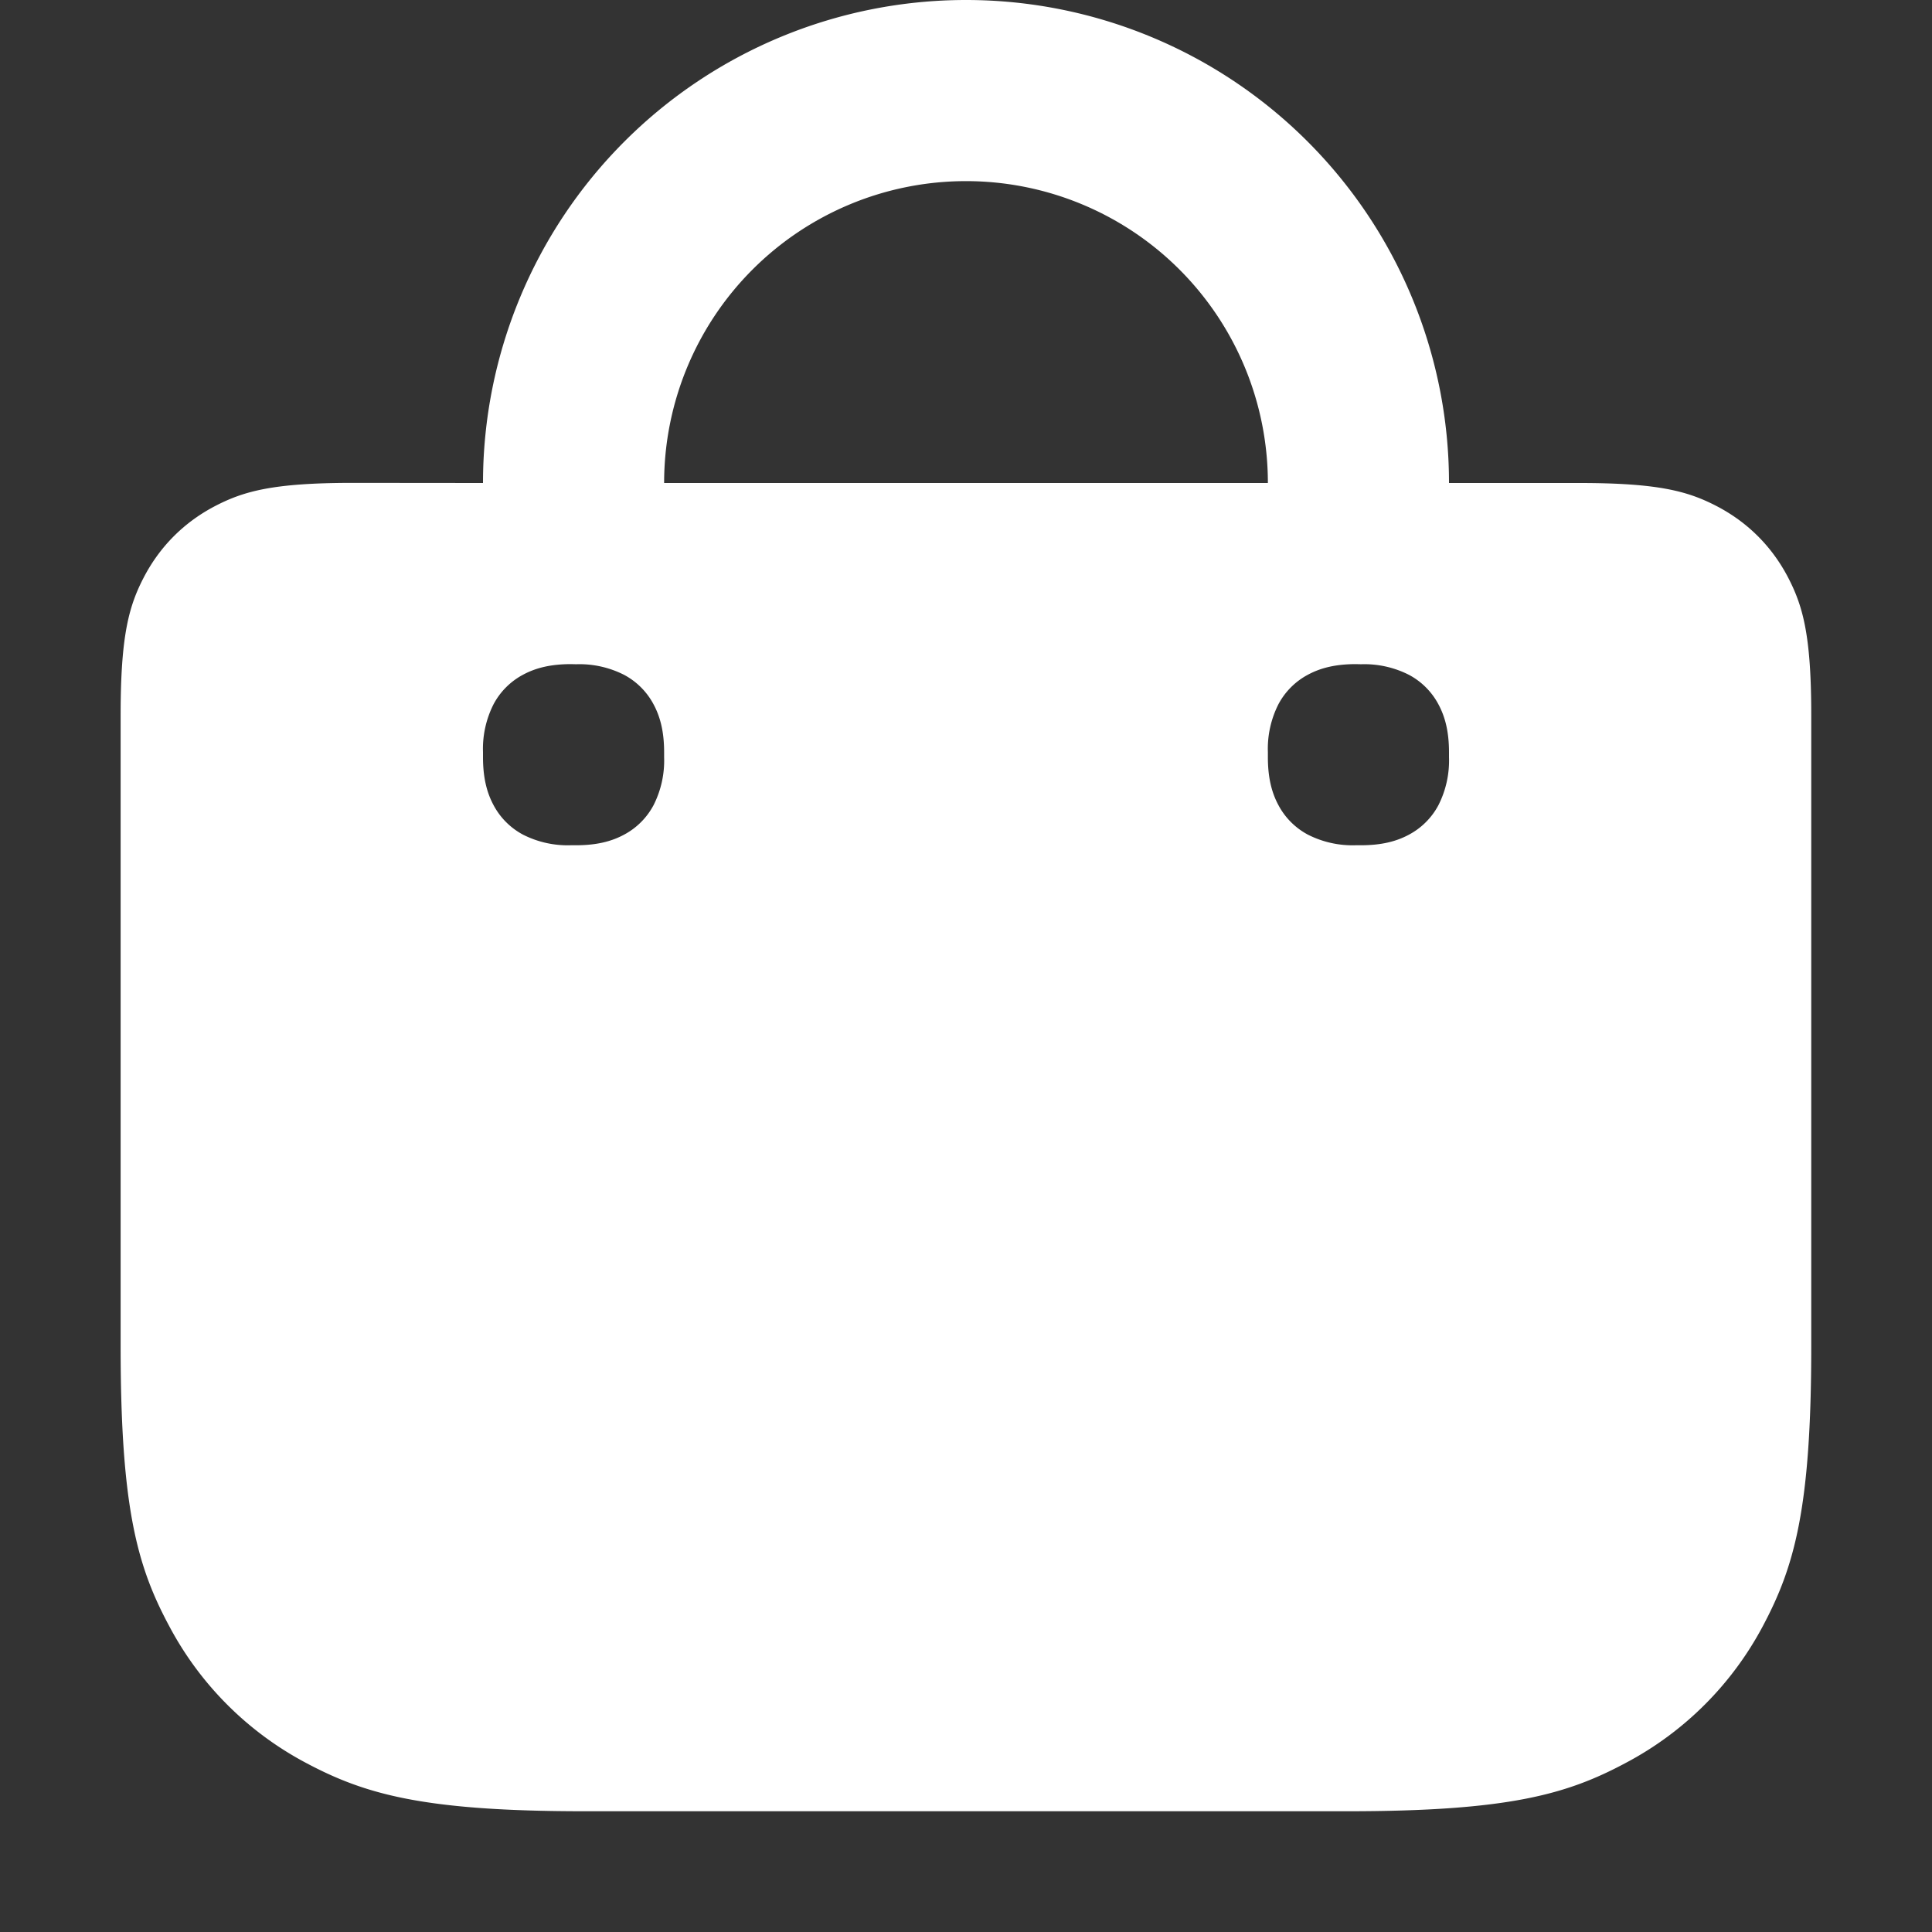 <svg height="16" width="16" xmlns="http://www.w3.org/2000/svg"><rect width="100%" height="100%" fill="#333333" stroke="none"/><g fill="none" fill-rule="evenodd"><path d="M0 0h16v16H0z"/><path d="M4 4a4 4 0 118 0h1.077c.669 0 .911.07 1.156.2.244.131.436.323.567.567.13.245.2.487.2 1.156v5.231c0 1.337-.14 1.822-.4 2.311a2.726 2.726 0 01-1.135 1.134c-.489.262-.974.401-2.31.401h-6.31c-1.336 0-1.821-.14-2.31-.4A2.726 2.726 0 011.4 13.464c-.262-.489-.401-.974-.401-2.31V5.922c0-.669.07-.911.2-1.156.131-.244.323-.436.567-.567.245-.13.487-.2 1.156-.2zm1.5 0h5a2.5 2.5 0 00-5 0zm5.729 1.5c-.165 0-.29.03-.396.087a.59.59 0 00-.246.246.816.816 0 00-.087.396v.042c0 .165.03.29.087.396a.59.59 0 00.246.246.816.816 0 00.396.087h.042c.165 0 .29-.03.396-.087a.59.59 0 00.246-.246.816.816 0 00.087-.396V6.23c0-.165-.03-.29-.087-.396a.59.59 0 00-.246-.246.816.816 0 00-.396-.087zm-6.5 0c-.165 0-.29.03-.396.087a.59.59 0 00-.246.246.816.816 0 00-.087.396v.042c0 .165.03.29.087.396a.59.59 0 00.246.246.816.816 0 00.396.087h.042c.165 0 .29-.03.396-.087a.59.59 0 00.246-.246.816.816 0 00.087-.396V6.23c0-.165-.03-.29-.087-.396a.59.59 0 00-.246-.246.816.816 0 00-.396-.087z" fill="#fff" fill-rule="nonzero"/></g></svg>